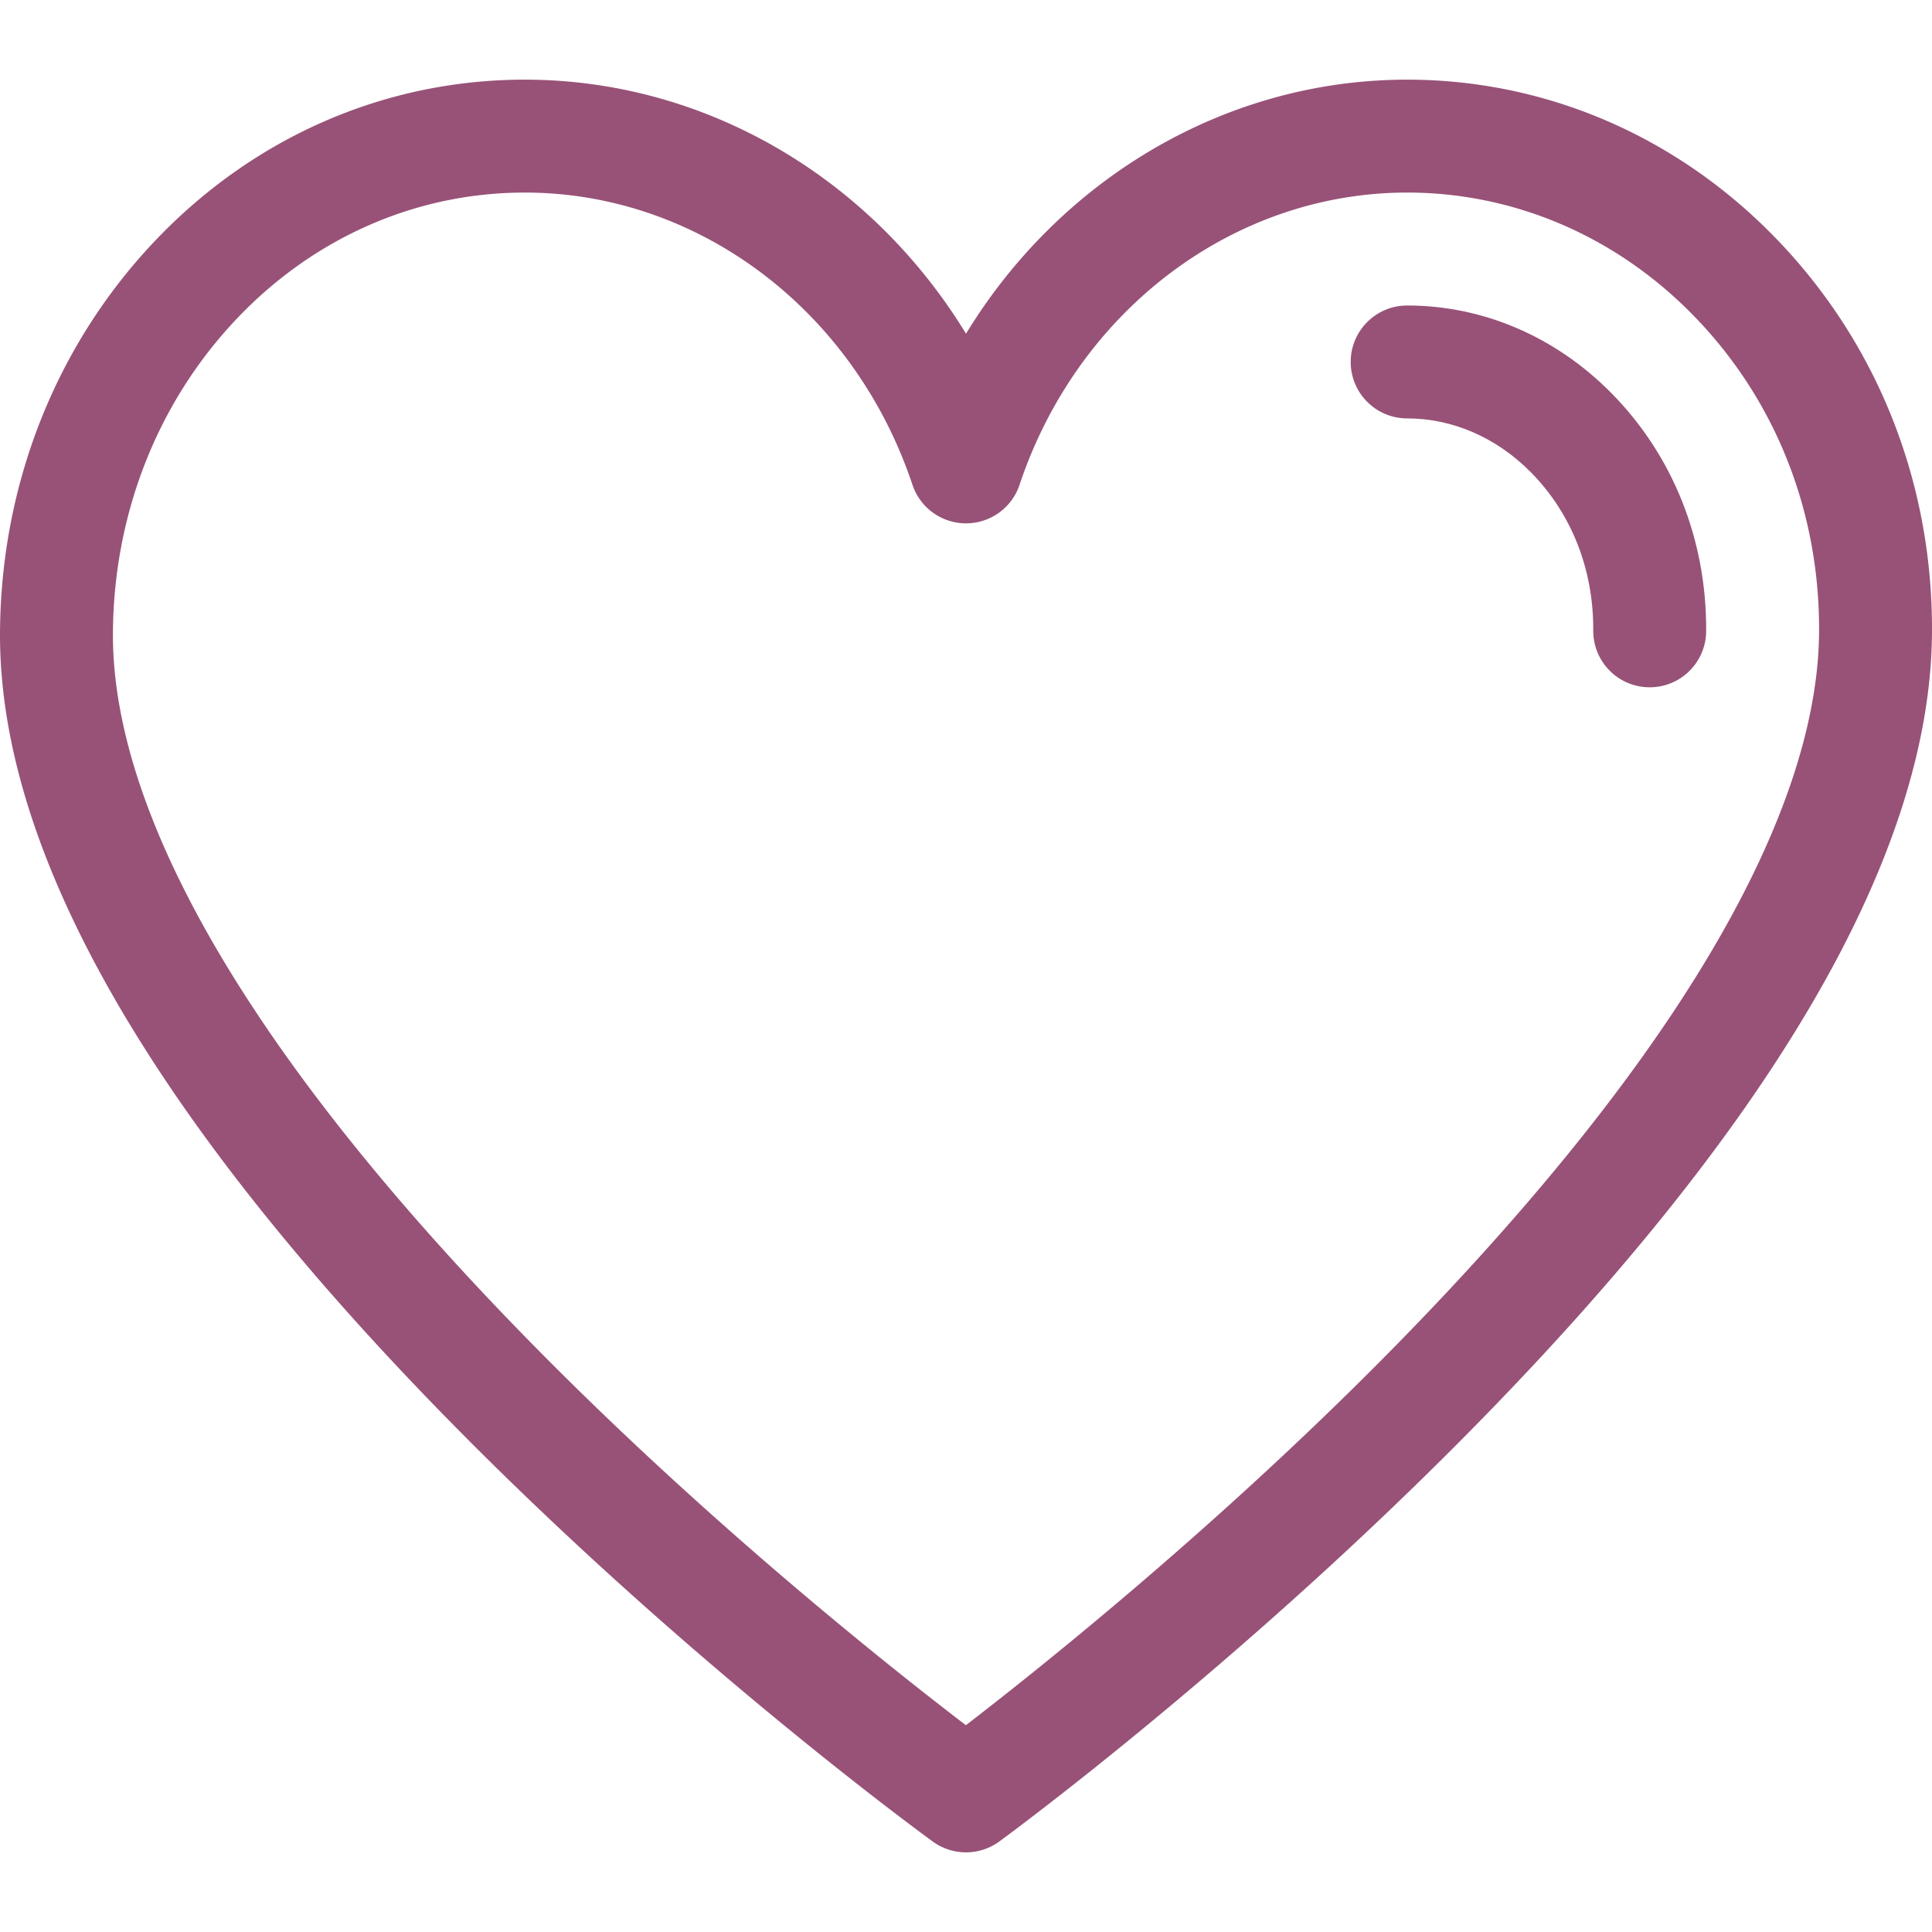 <svg height="512" viewBox="0 0 513.292 513.292" width="512" xmlns="http://www.w3.org/2000/svg">
    <path fill="#985277"
        d="M470.486 61.96c-26.137-26.309-60.456-40.798-96.636-40.798-48.017 0-91.942 26.124-117.204 67.491-25.262-41.367-69.188-67.491-117.204-67.491-37.364 0-72.43 15.389-98.735 43.331C14.714 92.104.259 128.826.003 167.896-.385 227.208 41.63 299.59 124.88 383.032c60.663 60.802 120.437 104.408 122.952 106.235a14.982 14.982 0 008.815 2.863c3.109 0 6.22-.965 8.856-2.894 2.496-1.827 61.839-45.428 122.276-106.224 82.895-83.386 125.122-155.695 125.51-214.92.264-40.391-14.937-78.083-42.803-106.132zM366.771 361.592c-45.445 45.752-91.373 82.316-110.156 96.758-18.883-14.42-65.131-50.999-110.768-96.778-76.114-76.353-116.172-143.258-115.844-193.48.205-31.47 11.765-60.958 32.547-83.035 20.577-21.857 47.885-33.895 76.893-33.895 46.073 0 87.457 31.2 102.978 77.636a15 15 0 0028.454 0c15.521-46.436 56.904-77.636 102.978-77.636 28.129 0 54.89 11.344 75.353 31.941 22.192 22.338 34.297 52.451 34.085 84.792-.331 50.308-40.622 117.287-116.52 193.697z" />
    <path fill="#985277"
        d="M427.921 104.248c-14.79-14.887-33.992-23.085-54.07-23.085-8.284 0-15 6.716-15 15s6.716 15 15 15c12.027 0 23.672 5.053 32.789 14.229 10.844 10.915 16.757 25.871 16.65 42.112-.054 8.284 6.617 15.044 14.901 15.098l.101.001c8.238 0 14.943-6.651 14.998-14.902.159-24.293-8.851-46.827-25.369-63.453z" />
    </svg>